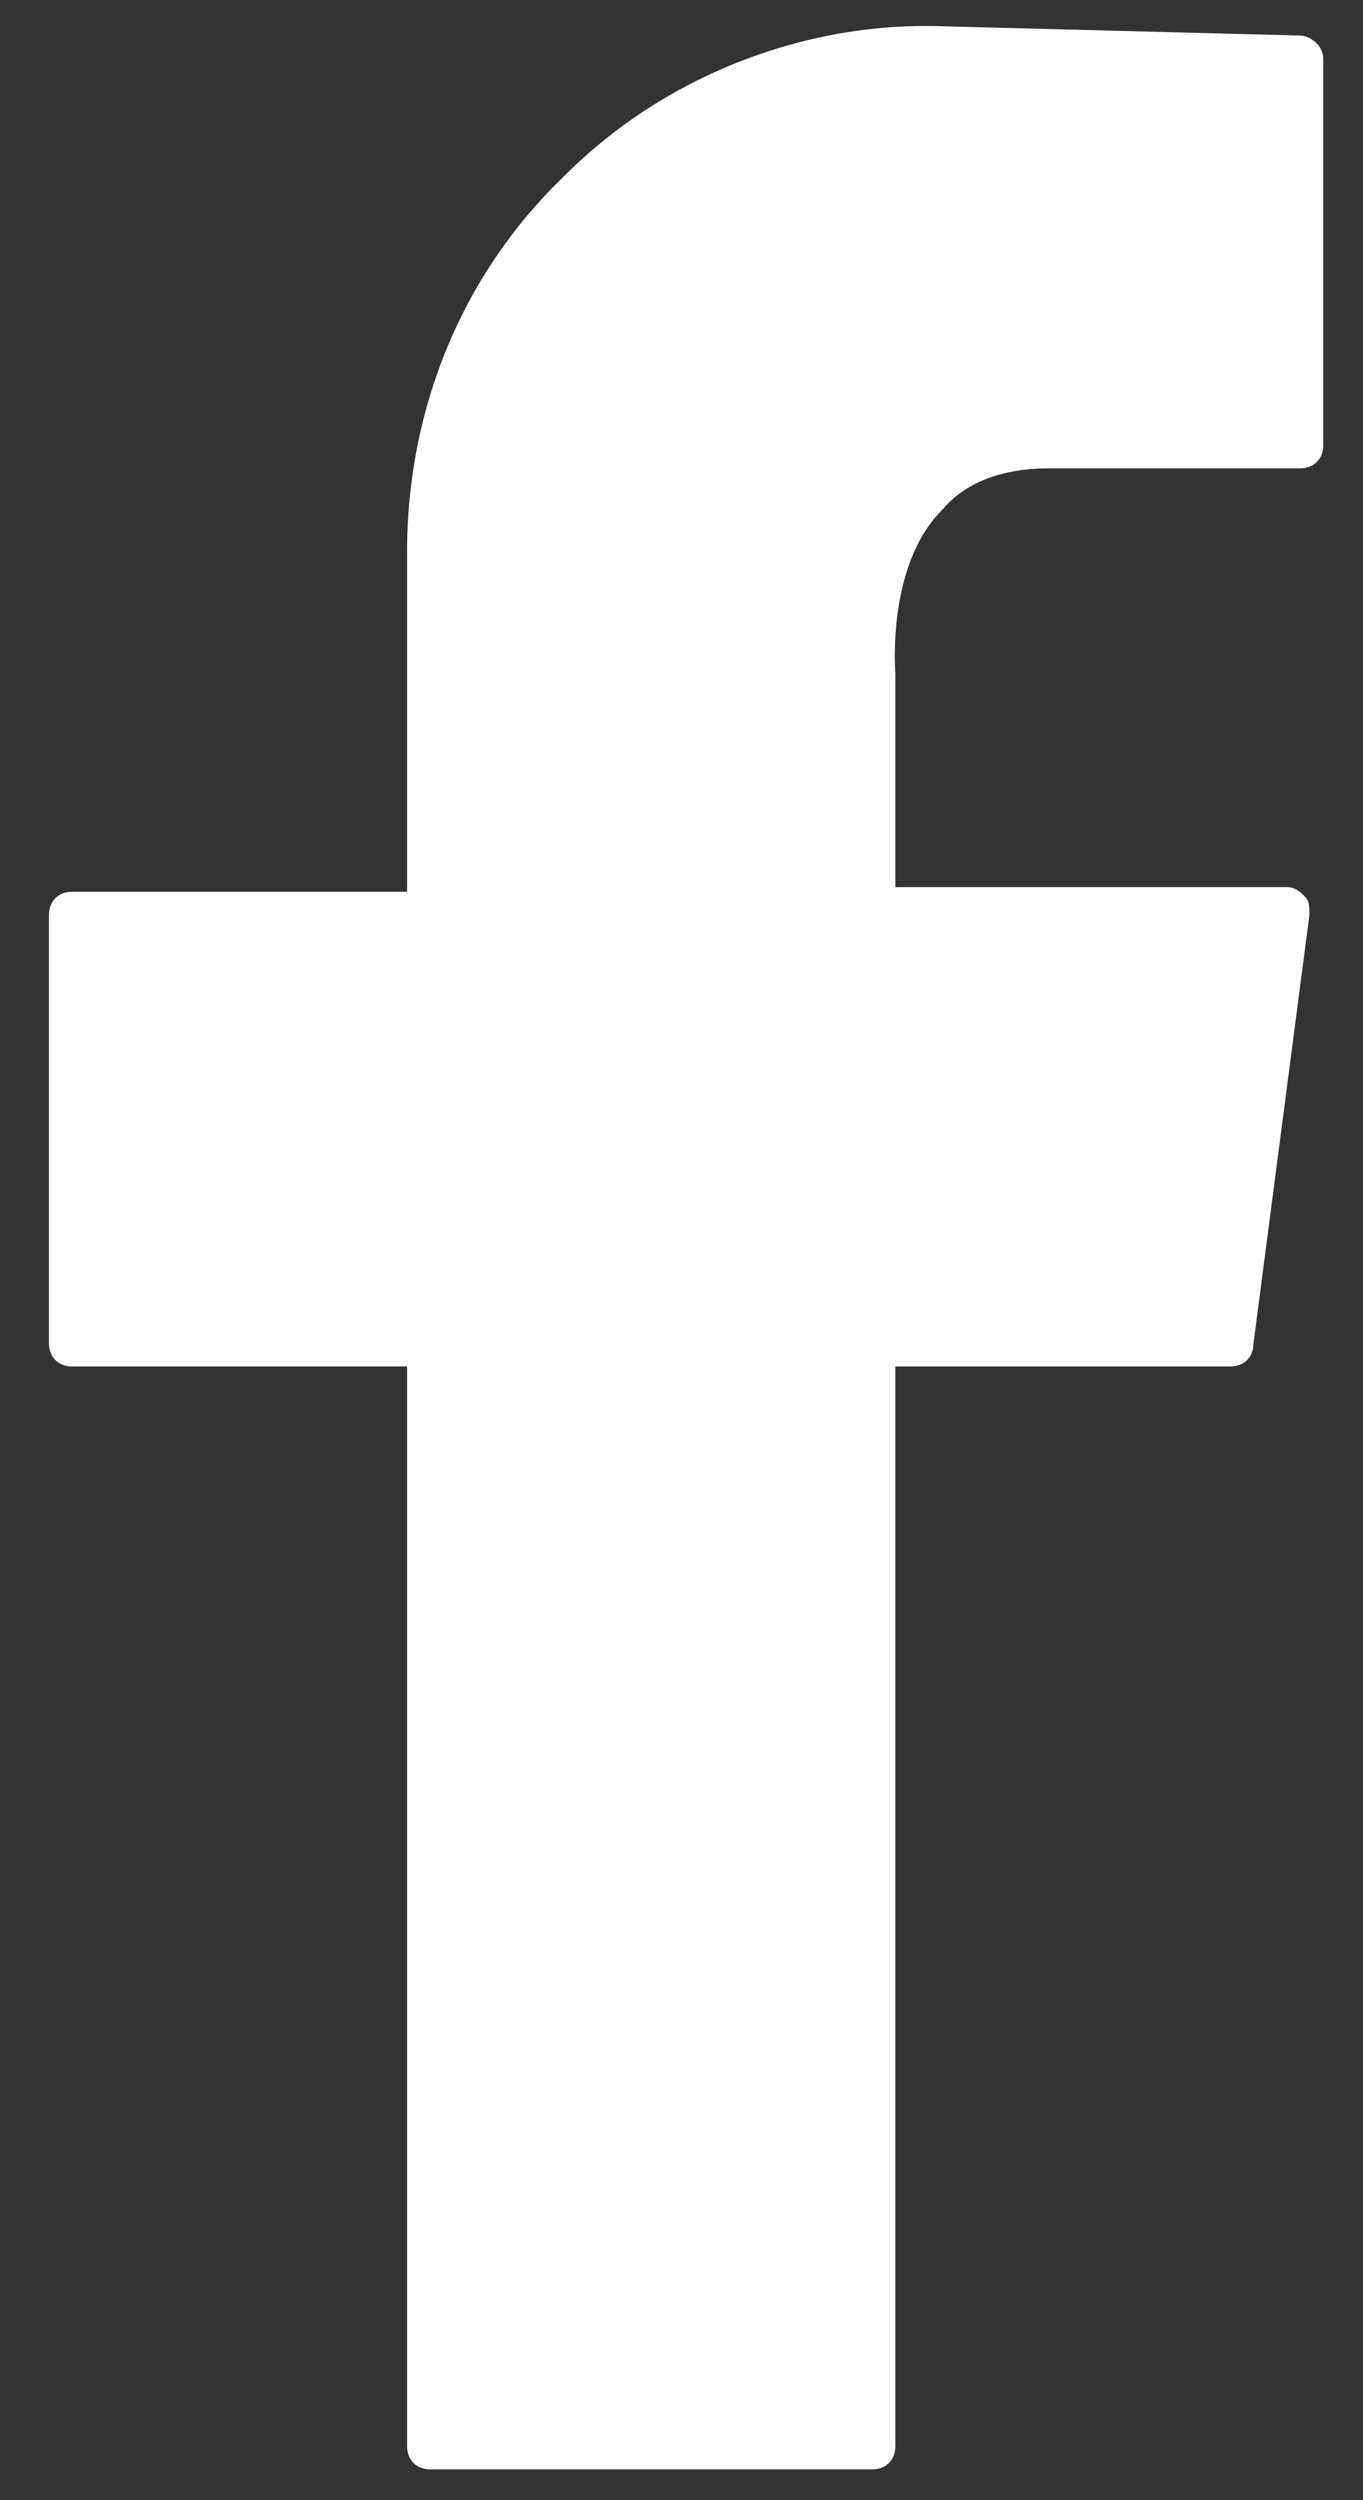 <svg width="12" height="22" viewBox="0 0 12 22" fill="none" xmlns="http://www.w3.org/2000/svg">
	<rect x="0" y="0" width="12" height="22" fill="#333333" stroke="none"/>
	<path d="M11.446 0.313L8.293 0.231C7.064 0.19 5.836 0.681 4.976 1.541C4.075 2.401 3.584 3.588 3.584 4.858V7.847H0.635C0.513 7.847 0.431 7.929 0.431 8.052V11.819C0.431 11.942 0.513 12.024 0.635 12.024H3.584V21.524C3.584 21.647 3.666 21.729 3.788 21.729H7.678C7.801 21.729 7.883 21.647 7.883 21.524V12.024H10.832C10.954 12.024 11.036 11.942 11.036 11.819L11.528 8.052C11.528 7.97 11.528 7.929 11.487 7.888C11.446 7.847 11.405 7.806 11.323 7.806H7.883V5.922C7.883 5.922 7.801 4.981 8.293 4.489C8.497 4.244 8.825 4.121 9.235 4.121H11.446C11.569 4.121 11.65 4.039 11.65 3.916V0.517C11.65 0.394 11.528 0.313 11.446 0.313Z" fill="white"/>
</svg>
